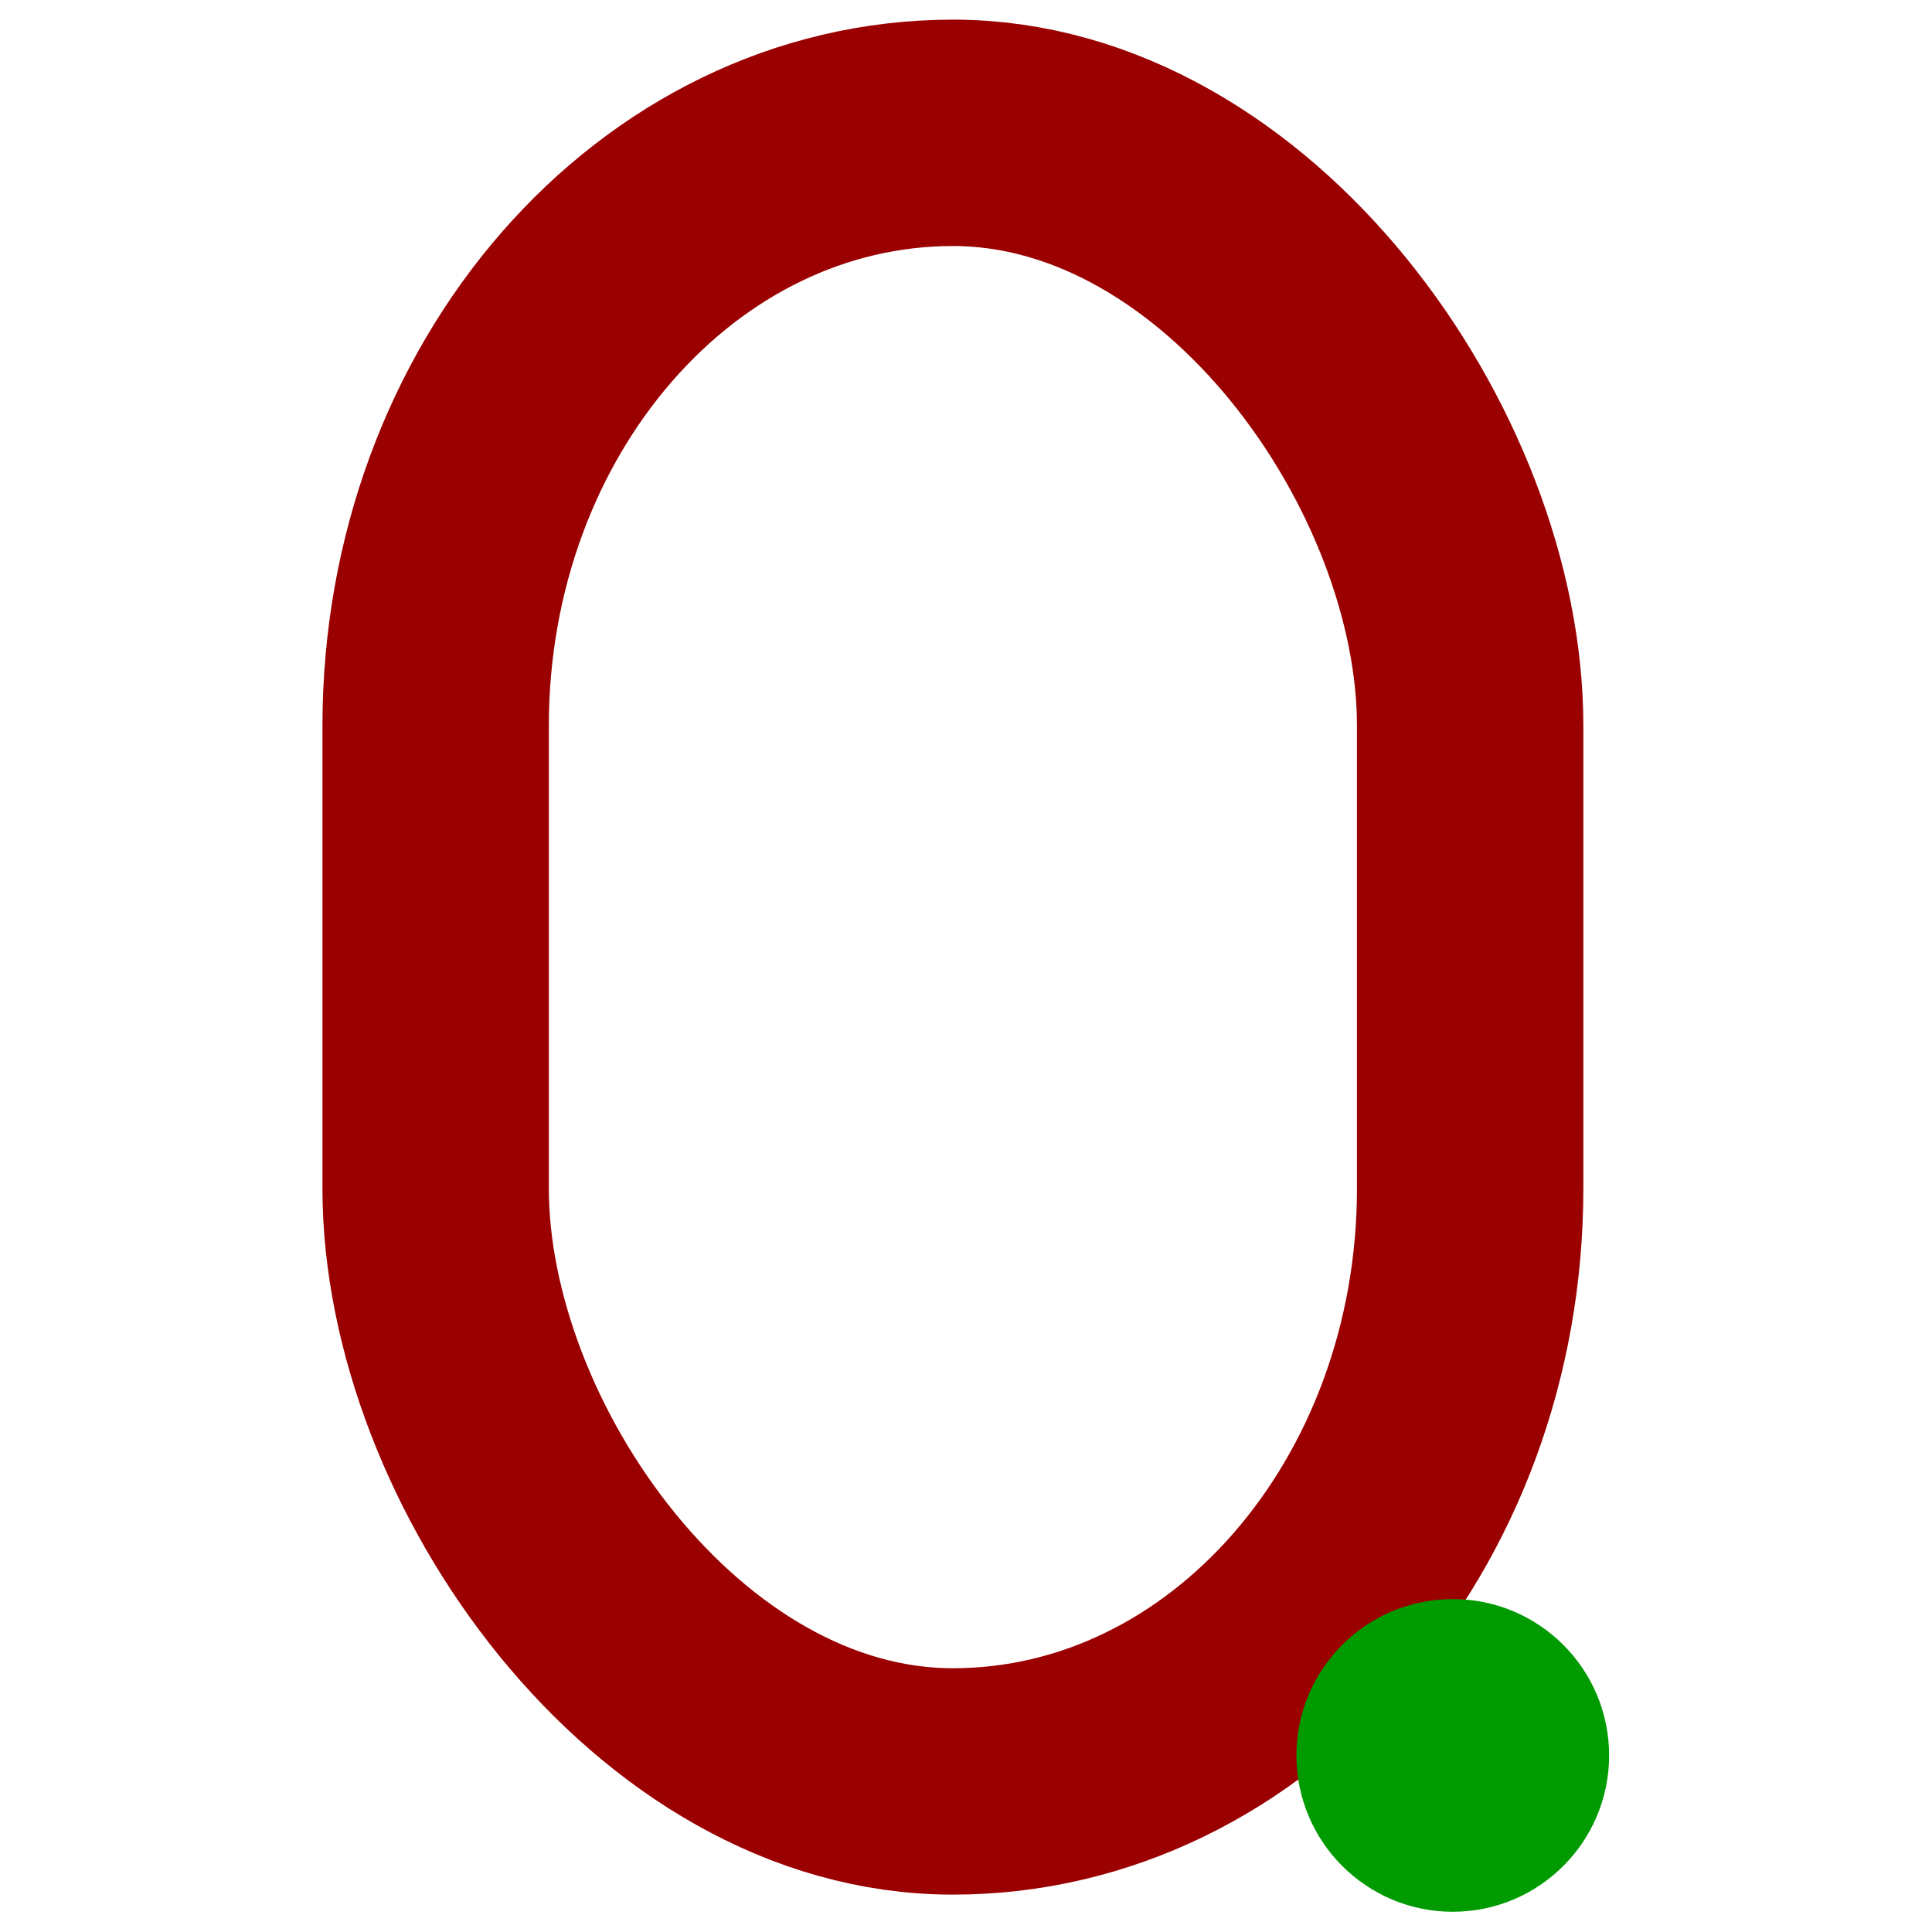 <?xml version="1.0" encoding="UTF-8" standalone="no"?>
<!-- Created with Inkscape (http://www.inkscape.org/) -->

<svg
   width="200"
   height="200"
   viewBox="0 0 52.917 52.917"
   version="1.1"
   id="svg988"
   xmlns="http://www.w3.org/2000/svg"
   xmlns:svg="http://www.w3.org/2000/svg">
  <defs
     id="defs985" />
  <g
     id="layer1">
    <g
       id="g2748"
       transform="matrix(0.988,0,0,0.988,8.832,0.538)">
      <rect
         style="fill:none;stroke:#9b0000;stroke-width:6.276;stroke-miterlimit:4;stroke-dasharray:none;stroke-opacity:1"
         id="rect1207"
         width="28.679"
         height="45.703"
         x="3.138"
         y="3.138"
         rx="14.937"
         ry="16.438" />
      <circle
         style="fill:#009b00;fill-opacity:1;stroke:none;stroke-width:3.654;stroke-miterlimit:4;stroke-dasharray:none;stroke-opacity:1"
         id="path1826"
         cx="31.335"
         cy="48.12"
         r="4.334" />
    </g>
  </g>
</svg>
